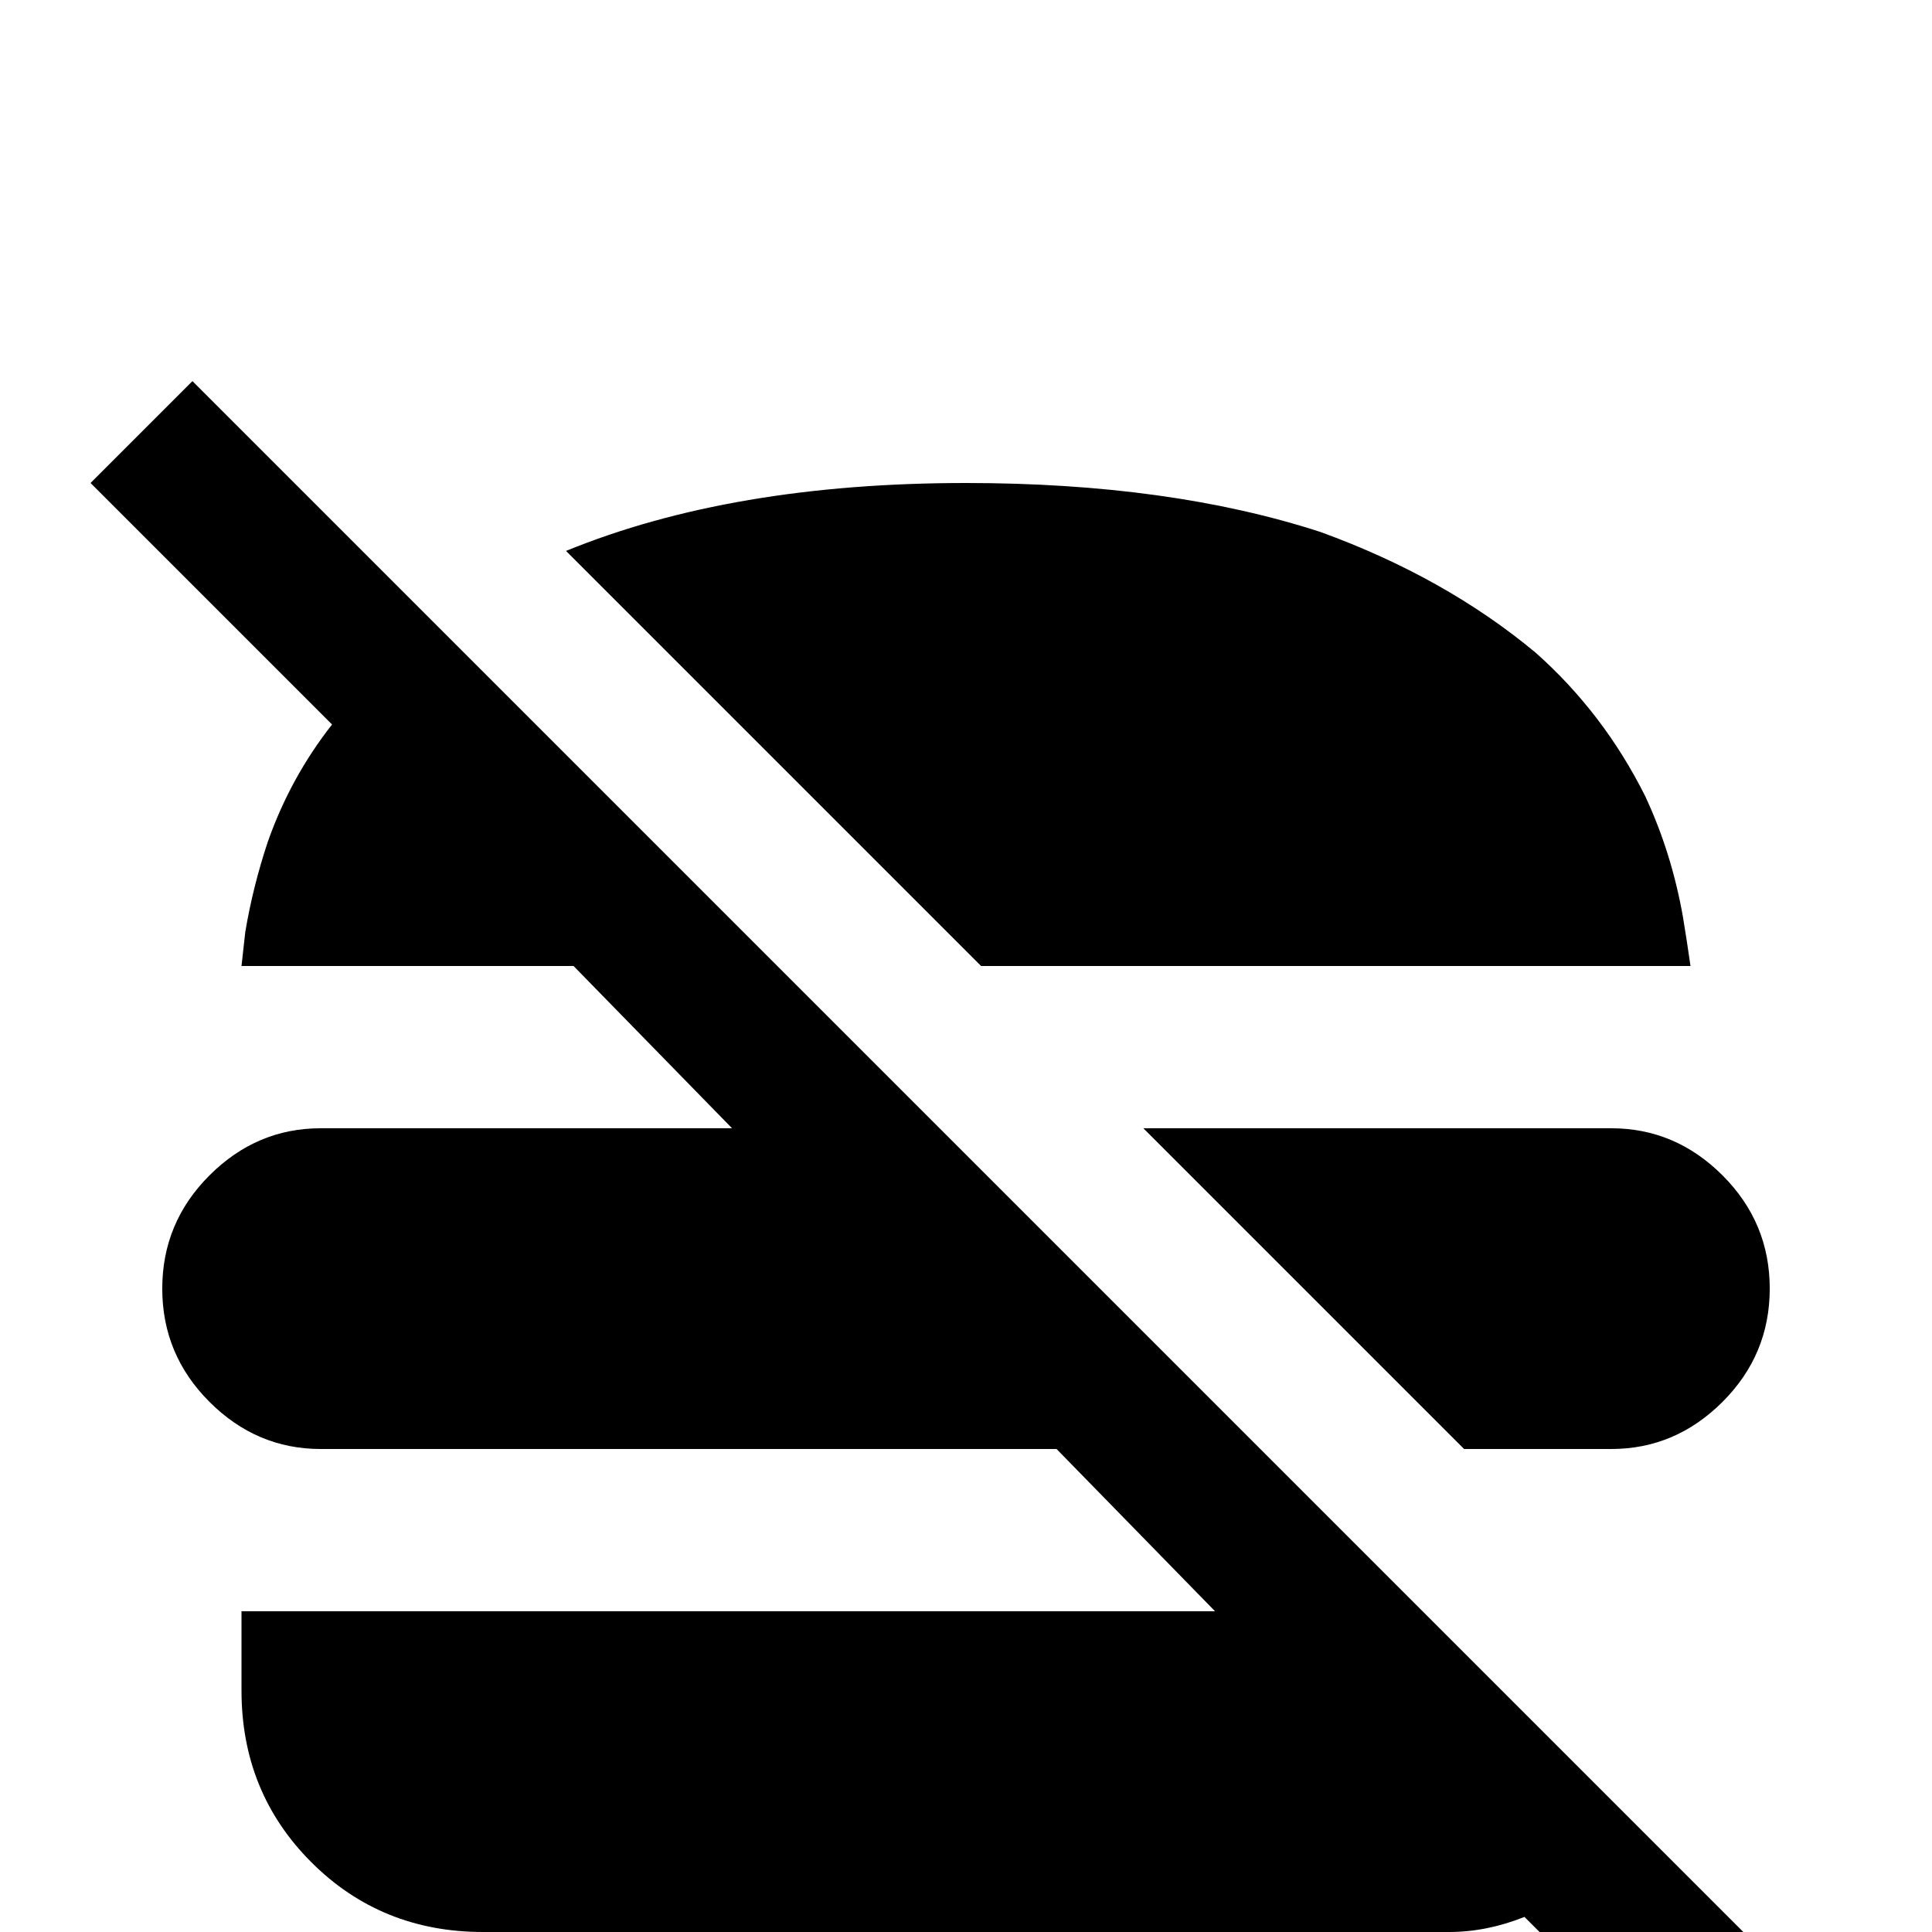 <svg xmlns="http://www.w3.org/2000/svg" viewBox="0 -512 512 512">
	<path fill="#000000" d="M427 -213Q444 -213 456.5 -200.5Q469 -188 469 -170.5Q469 -153 456.5 -140.5Q444 -128 427 -128H388L303 -213ZM436 -26L334 -128L51 -411L24 -384L88 -320Q77 -306 71 -289Q67 -277 65 -265L64 -256H152L194 -213H85Q68 -213 55.5 -200.5Q43 -188 43 -170.5Q43 -153 55.5 -140.5Q68 -128 85 -128H280L322 -85H64V-64Q64 -37 82.5 -18.5Q101 0 128 0H384Q394 0 404 -4L445 37L472 10ZM448 -256Q447 -263 446 -269Q443 -286 436 -301Q425 -323 407 -339Q383 -359 350 -371Q310 -384 256 -384Q194 -384 150 -366L260 -256Z"/>
</svg>